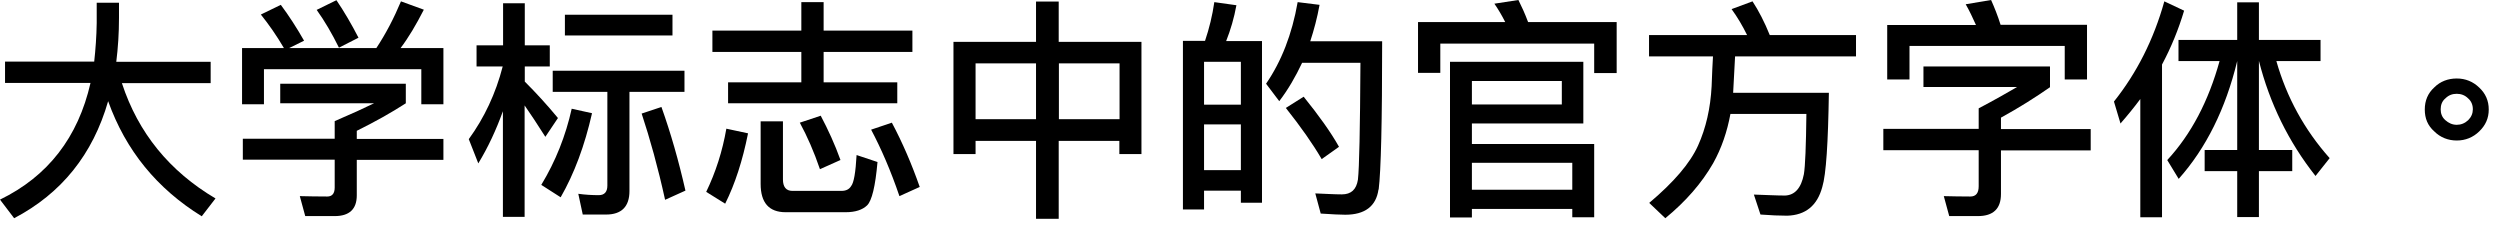 <svg width="129" height="12" viewBox="0 0 129 12" fill="none" xmlns="http://www.w3.org/2000/svg">
<path d="M4.86 3.19C4.93 2.55 4.98 1.88 4.99 1.19V0.14H6.14V0.92C6.14 1.71 6.09 2.47 6 3.19H10.87V4.29H6.29C7.13 6.86 8.75 8.84 11.12 10.24L10.41 11.16C8.11 9.74 6.49 7.77 5.58 5.22C4.79 7.97 3.17 9.98 0.73 11.26L0 10.3C2.47 9.1 4.03 7.09 4.67 4.28H0.26V3.18H4.86V3.19Z" fill="black"/>
<path d="M22.88 5.38H21.74V3.57H13.62V5.38H12.49V2.48H14.65C14.27 1.83 13.87 1.26 13.46 0.75L14.49 0.25C14.9 0.8 15.31 1.43 15.69 2.1L14.92 2.48H19.42C19.91 1.74 20.33 0.93 20.69 0.07L21.87 0.5C21.47 1.28 21.08 1.94 20.67 2.48H22.88V5.38ZM20.94 4.32V5.33C20.18 5.82 19.34 6.29 18.41 6.75V7.17H22.88V8.25H18.41V10.08C18.41 10.79 18.03 11.15 17.27 11.15H15.75L15.47 10.12C15.9 10.13 16.37 10.14 16.89 10.14C17.14 10.14 17.27 9.98 17.27 9.68V8.24H12.53V7.16H17.27V6.25C18.11 5.89 18.79 5.58 19.3 5.33H14.46V4.32H20.95H20.94ZM18.51 1.94L17.49 2.46C17.13 1.73 16.75 1.08 16.34 0.51L17.36 0.01C17.76 0.6 18.14 1.25 18.5 1.95L18.51 1.94Z" fill="black"/>
<path d="M27.079 0.17V2.34H28.369V3.43H27.079V4.21C27.64 4.77 28.22 5.4 28.79 6.09L28.14 7.06C27.73 6.41 27.369 5.87 27.07 5.44V11.19H25.95V5.74C25.599 6.71 25.18 7.61 24.68 8.43L24.189 7.18C24.989 6.08 25.579 4.83 25.939 3.43H24.59V2.34H25.959V0.17H27.079V0.17ZM30.549 5.84C30.169 7.52 29.63 8.96 28.93 10.18L27.93 9.54C28.669 8.32 29.189 7.01 29.5 5.61L30.54 5.84H30.549ZM30.07 11.07L29.84 10C30.2 10.05 30.559 10.07 30.899 10.07C31.189 10.07 31.34 9.9 31.34 9.58V4.74H28.52V3.65H35.319V4.74H32.48V9.86C32.48 10.66 32.069 11.07 31.279 11.07H30.07V11.07ZM34.7 0.76V1.83H29.149V0.76H34.7ZM35.359 9.84L34.319 10.31C33.95 8.63 33.539 7.16 33.109 5.86L34.13 5.52C34.609 6.86 35.02 8.3 35.37 9.84H35.359Z" fill="black"/>
<path d="M38.599 6.88C38.319 8.28 37.929 9.49 37.419 10.51L36.44 9.9C36.929 8.89 37.279 7.8 37.48 6.64L38.599 6.88V6.88ZM42.499 0.11V1.58H47.08V2.68H42.499V4.25H46.3V5.33H37.569V4.25H41.349V2.68H36.76V1.58H41.349V0.11H42.499V0.11ZM40.539 10.95C39.679 10.95 39.249 10.46 39.249 9.49V6.26H40.4V9.26C40.4 9.64 40.559 9.85 40.889 9.85H43.419C43.65 9.85 43.819 9.77 43.919 9.6C44.059 9.43 44.15 8.9 44.2 8L45.279 8.36C45.169 9.61 44.989 10.36 44.739 10.6C44.499 10.83 44.13 10.95 43.639 10.95H40.55H40.539ZM43.359 8.26L42.309 8.73C41.999 7.82 41.65 7.03 41.27 6.33L42.349 5.97C42.73 6.69 43.08 7.45 43.37 8.26H43.359ZM47.45 9.65L46.41 10.12C45.969 8.82 45.469 7.67 44.95 6.69L46.02 6.33C46.569 7.36 47.05 8.48 47.459 9.65H47.45Z" fill="black"/>
<path d="M54.629 0.08V2.16H58.899V7.95H57.759V7.27H54.629V11.29H53.459V7.27H50.339V7.95H49.199V2.16H53.459V0.08H54.629ZM53.459 6.15V3.27H50.339V6.15H53.459ZM57.769 6.15V3.27H54.639V6.15H57.769Z" fill="black"/>
<path d="M65.119 10.46H64.029V9.84H62.129V10.81H61.039V2.11H62.179C62.399 1.46 62.559 0.8 62.659 0.11L63.799 0.27C63.679 0.93 63.499 1.54 63.269 2.12H65.119V10.46V10.46ZM64.029 5.4V3.19H62.129V5.4H64.029V5.4ZM64.029 8.78V6.42H62.129V8.78H64.029ZM71.129 9.78C71.009 10.64 70.429 11.08 69.419 11.08C69.179 11.08 68.749 11.06 68.149 11.02L67.869 9.98C68.399 10 68.849 10.03 69.239 10.03C69.719 10.03 69.989 9.78 70.069 9.27C70.139 8.67 70.179 6.66 70.199 3.24H67.189C66.849 3.96 66.469 4.62 66.009 5.22L65.329 4.32C66.119 3.17 66.669 1.77 66.959 0.11L68.089 0.25C67.969 0.92 67.799 1.55 67.609 2.13H71.319C71.319 6.27 71.259 8.82 71.139 9.78H71.129ZM69.099 7.57L68.199 8.21C67.739 7.42 67.119 6.54 66.349 5.57L67.269 4.99C68.059 5.97 68.669 6.82 69.089 7.57H69.099Z" fill="black"/>
<path d="M83.41 3.77H82.26V2.25H74.32V3.76H73.17V1.14H77.67C77.5 0.8 77.31 0.48 77.11 0.19L78.35 0C78.52 0.34 78.69 0.71 78.85 1.14H83.42V3.77H83.41ZM81.71 6.37H75.95V7.43H82.26V11.21H81.13V10.78H75.95V11.22H74.82V3.19H81.7V6.37H81.71ZM80.59 5.39V4.18H75.95V5.39H80.59ZM81.13 9.79V8.4H75.95V9.79H81.13Z" fill="black"/>
<path d="M90.15 1.81C89.92 1.34 89.66 0.9 89.35 0.47L90.43 0.07C90.75 0.56 91.05 1.14 91.32 1.81H95.77V2.91H89.53L89.43 4.79H94.37C94.33 7.37 94.23 8.99 94.03 9.65C93.77 10.61 93.17 11.1 92.22 11.13C91.84 11.13 91.37 11.11 90.84 11.07L90.5 10.04C91.14 10.06 91.68 10.09 92.11 10.09C92.61 10.07 92.94 9.71 93.08 8.99C93.15 8.58 93.19 7.54 93.21 5.88H89.29C89.12 6.8 88.83 7.65 88.4 8.42C87.81 9.45 86.98 10.4 85.93 11.26L85.1 10.47C86.37 9.4 87.21 8.42 87.62 7.51C88.03 6.6 88.26 5.58 88.32 4.45C88.34 3.79 88.37 3.27 88.39 2.91H85.09V1.81H90.14H90.15Z" fill="black"/>
<path d="M105.78 3.44V4.5C105.02 5.03 104.18 5.56 103.25 6.07V6.66H107.88V7.76H103.25V10.01C103.25 10.77 102.85 11.15 102.06 11.15H100.58L100.3 10.12C100.72 10.13 101.18 10.14 101.67 10.14C101.96 10.14 102.1 9.96 102.1 9.61V7.75H97.18V6.65H102.1V5.59C102.94 5.15 103.6 4.77 104.08 4.49H99.25V3.43H105.77L105.78 3.44ZM107.69 4.1H106.54V2.37H98.53V4.1H97.38V1.29H101.96C101.79 0.91 101.62 0.55 101.43 0.22L102.74 0C102.91 0.38 103.08 0.8 103.23 1.28H107.69V4.09V4.1Z" fill="black"/>
<path d="M109.42 6.38L109.08 5.24C110.26 3.76 111.13 2.04 111.68 0.07L112.7 0.55C112.41 1.52 112.03 2.45 111.56 3.33V11.21H110.44V5.11C110.12 5.54 109.77 5.97 109.41 6.38H109.42ZM115.44 2.06V0.12H116.56V2.06H119.74V3.15H117.46C117.99 5.02 118.91 6.7 120.21 8.16L119.48 9.08C118.09 7.32 117.12 5.34 116.56 3.14V7.74H118.28V8.83H116.56V11.2H115.44V8.83H113.76V7.74H115.44V3.15C114.84 5.62 113.83 7.65 112.42 9.23L111.83 8.26C113.07 6.92 113.96 5.21 114.53 3.15H112.41V2.06H115.44Z" fill="black"/>
<path d="M127.929 4.52C128.249 4.82 128.419 5.19 128.419 5.65C128.419 6.11 128.249 6.47 127.929 6.78C127.609 7.09 127.219 7.25 126.769 7.25C126.319 7.25 125.919 7.09 125.609 6.78C125.269 6.48 125.119 6.11 125.119 5.65C125.119 5.19 125.279 4.81 125.609 4.51C125.919 4.2 126.319 4.05 126.769 4.05C127.219 4.05 127.609 4.21 127.929 4.52V4.52ZM126.179 5.08C126.009 5.22 125.939 5.42 125.939 5.64C125.939 5.86 126.009 6.05 126.179 6.2C126.349 6.35 126.539 6.44 126.769 6.44C126.989 6.44 127.189 6.36 127.359 6.2C127.519 6.04 127.599 5.85 127.599 5.64C127.599 5.41 127.519 5.22 127.359 5.08C127.189 4.91 126.989 4.84 126.769 4.84C126.539 4.84 126.349 4.91 126.179 5.08Z" fill="black"/>
</svg>
